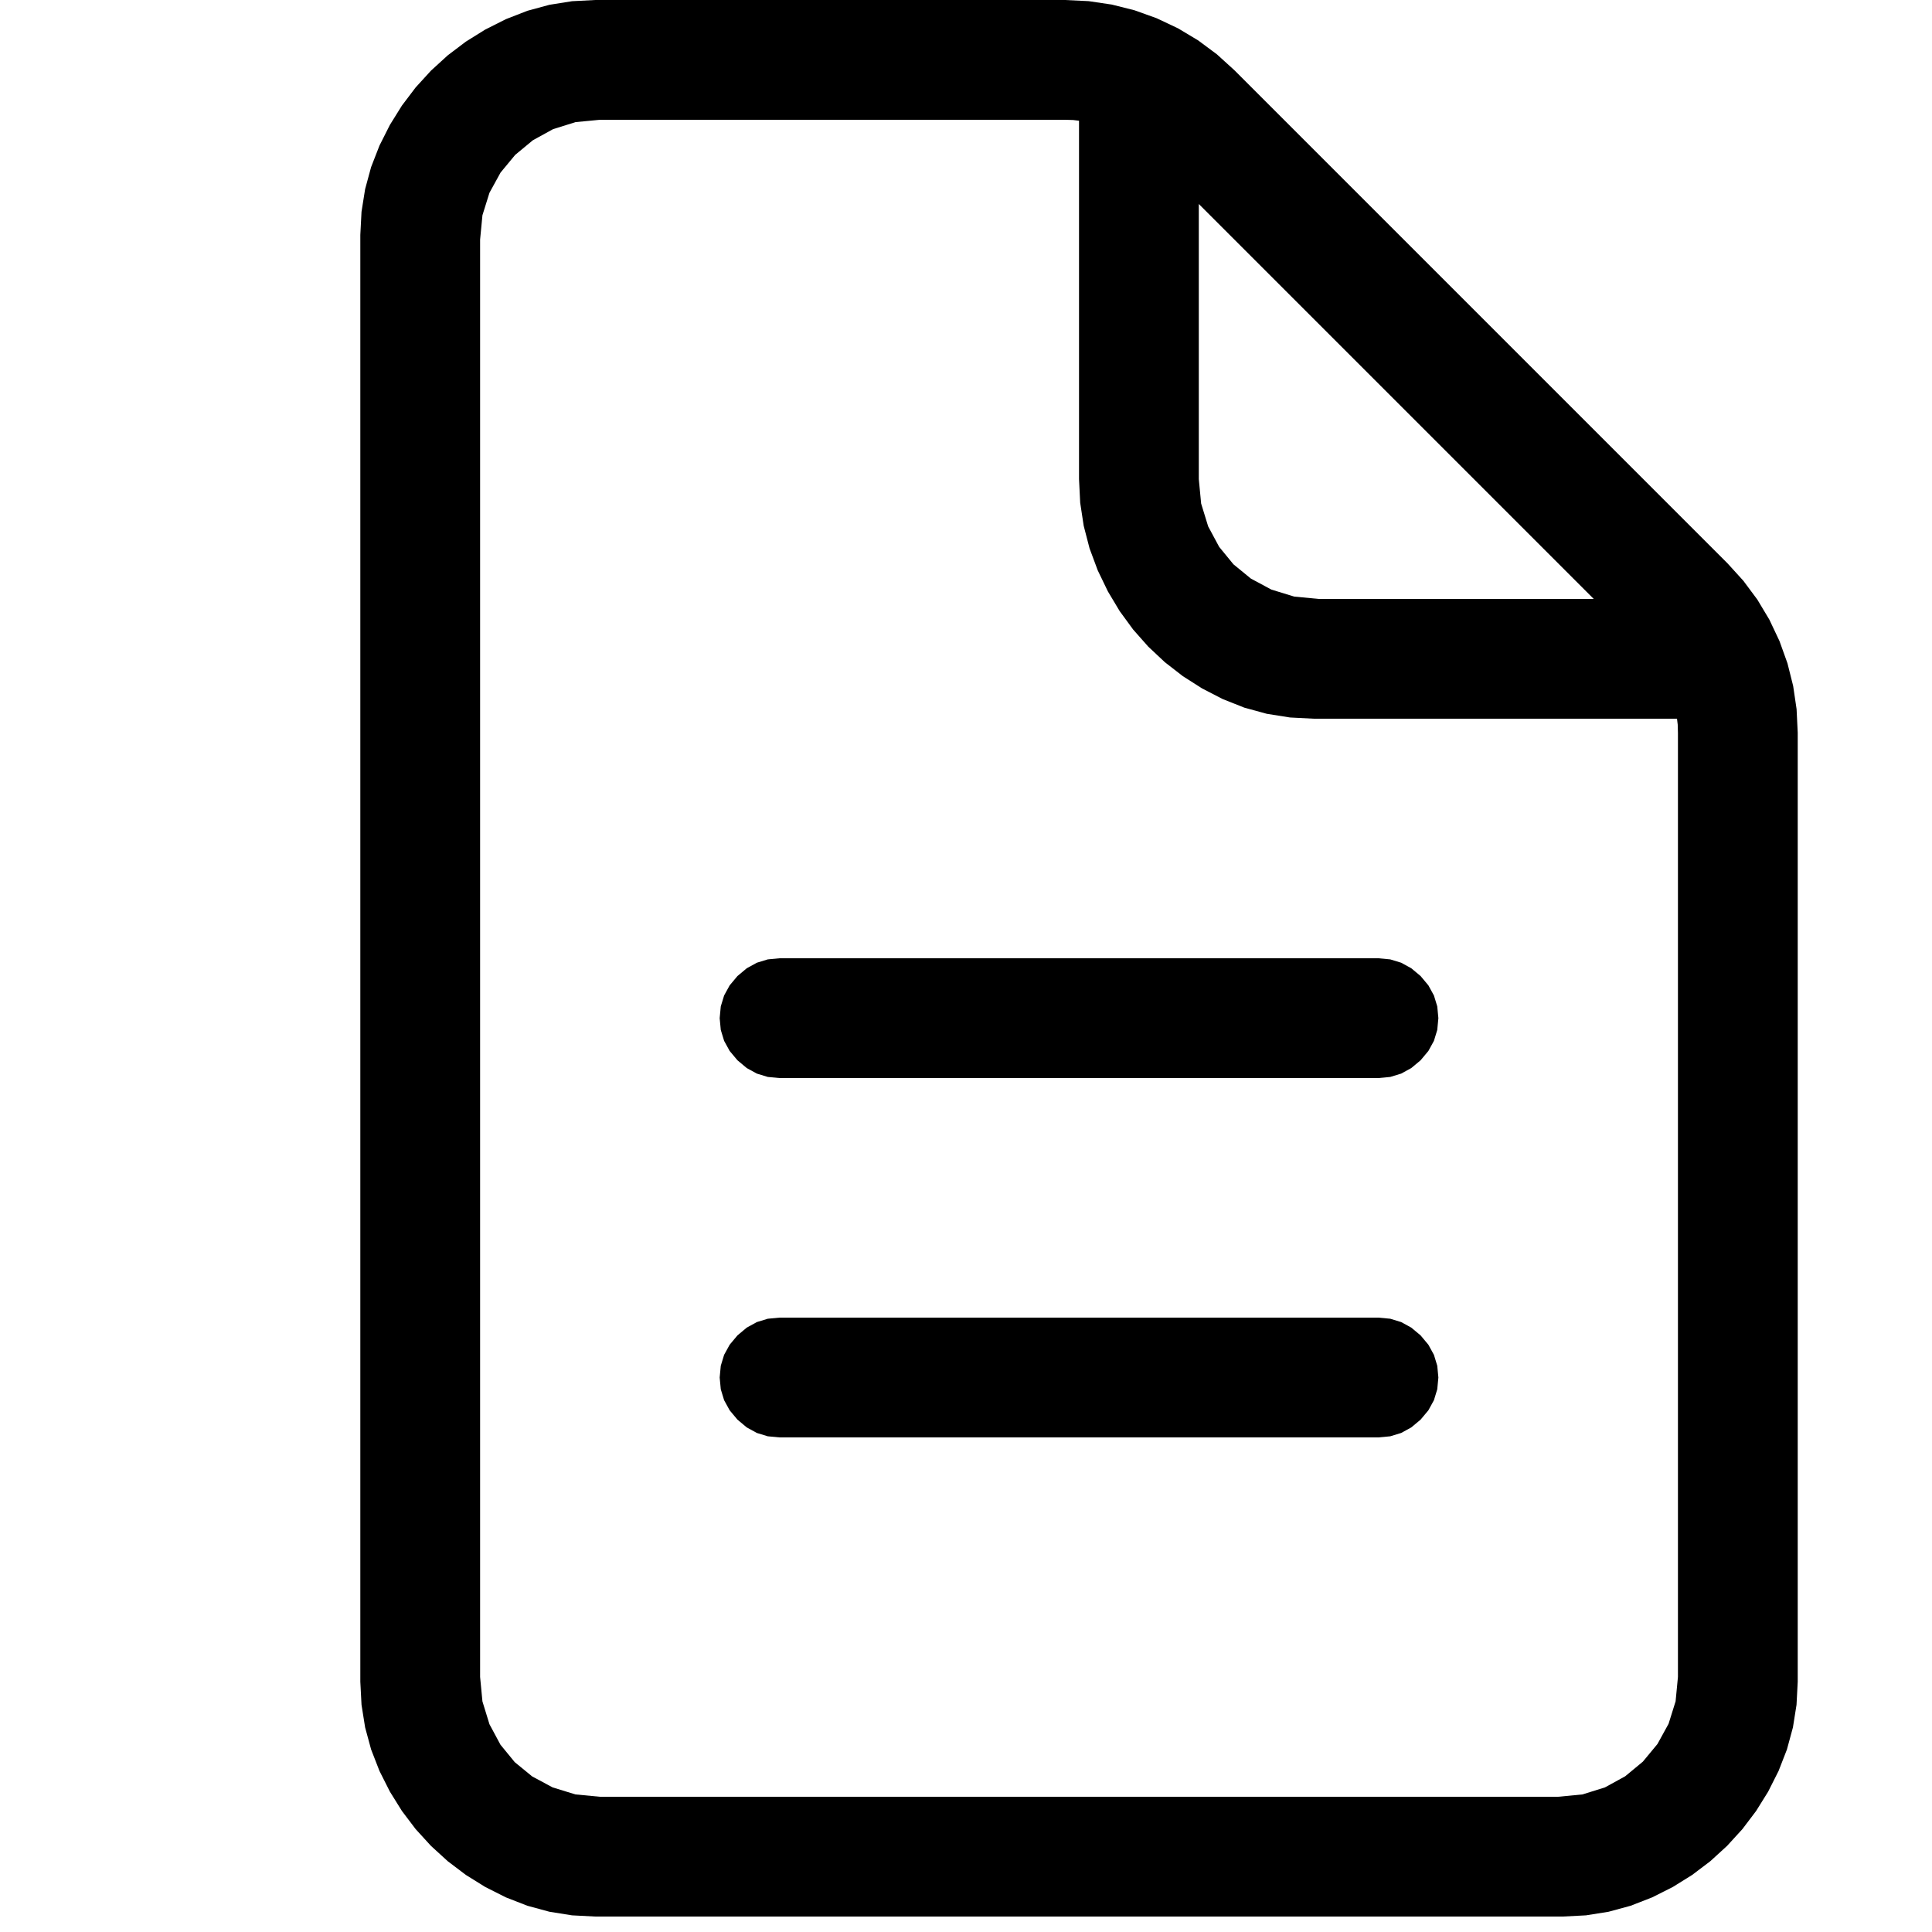 <?xml version="1.0" encoding="utf-8"?>
<svg xmlns="http://www.w3.org/2000/svg" height="16" width="16" viewBox="0 0 16 16">
  <g>
    <path id="path1" transform="rotate(0,8,8) translate(1,0) scale(0.031,0.031)  " fill="#000000" d="M176,352L336,352 339.141,352.297 342.062,353.188 344.766,354.672 347.25,356.75 349.328,359.234 350.812,361.938 351.703,364.859 352,368 351.703,371.141 350.812,374.062 349.328,376.766 347.25,379.25 344.766,381.328 342.062,382.812 339.141,383.703 336,384 176,384 172.859,383.703 169.938,382.812 167.234,381.328 164.75,379.25 162.672,376.766 161.188,374.062 160.297,371.141 160,368 160.297,364.859 161.188,361.938 162.672,359.234 164.75,356.75 167.234,354.672 169.938,353.188 172.859,352.297 176,352z M176,256L336,256 339.141,256.297 342.062,257.188 344.766,258.672 347.25,260.75 349.328,263.234 350.812,265.938 351.703,268.859 352,272 351.703,275.141 350.812,278.062 349.328,280.766 347.25,283.25 344.766,285.328 342.062,286.812 339.141,287.703 336,288 176,288 172.859,287.703 169.938,286.812 167.234,285.328 164.75,283.25 162.672,280.766 161.188,278.062 160.297,275.141 160,272 160.297,268.859 161.188,265.938 162.672,263.234 164.75,260.75 167.234,258.672 169.938,257.188 172.859,256.297 176,256z M288,54.5L288,128 288.625,134.531 290.5,140.625 293.438,146.094 297.25,150.75 301.906,154.562 307.375,157.5 313.469,159.375 320,160 393.5,160 288,54.5z M128,32L121.5,32.625 115.5,34.5 110.094,37.469 105.375,41.375 101.469,46.094 98.5,51.5 96.625,57.5 96,64 96,448 96.625,454.531 98.5,460.625 101.438,466.094 105.25,470.75 109.906,474.562 115.375,477.5 121.469,479.375 128,480 384,480 390.5,479.375 396.5,477.5 401.906,474.531 406.625,470.625 410.531,465.906 413.5,460.5 415.375,454.5 416,448 416,195.75 415.938,193.562 415.75,192 318.75,192 312.352,191.672 306.156,190.688 300.164,189.047 294.375,186.75 288.867,183.906 283.719,180.625 278.93,176.906 274.5,172.75 270.469,168.195 266.875,163.281 263.719,158.008 261,152.375 258.812,146.492 257.25,140.469 256.312,134.305 256,128 256,32.25 254.438,32.063 252.25,32 128,32z M126.75,0L252.25,0 258.562,0.305 264.75,1.219 270.812,2.742 276.75,4.875 282.453,7.57 287.812,10.781 292.828,14.508 297.5,18.75 429.25,150.5 433.492,155.172 437.219,160.188 440.43,165.547 443.125,171.25 445.258,177.188 446.781,183.25 447.695,189.438 448,195.75 448,449.25 447.68,455.43 446.719,461.469 445.117,467.367 442.875,473.125 440.094,478.641 436.875,483.812 433.219,488.641 429.125,493.125 424.641,497.219 419.812,500.875 414.641,504.094 409.125,506.875 403.367,509.117 397.469,510.719 391.43,511.68 385.25,512 126.75,512 120.57,511.68 114.531,510.719 108.633,509.117 102.875,506.875 97.359,504.094 92.188,500.875 87.359,497.219 82.875,493.125 78.781,488.641 75.125,483.812 71.906,478.641 69.125,473.125 66.883,467.367 65.281,461.469 64.32,455.43 64,449.25 64,62.75 64.32,56.57 65.281,50.531 66.883,44.633 69.125,38.875 71.906,33.359 75.125,28.188 78.781,23.359 82.875,18.875 87.359,14.781 92.188,11.125 97.359,7.906 102.875,5.125 108.633,2.883 114.531,1.281 120.57,0.32 126.75,0z" />
  </g>
</svg>

